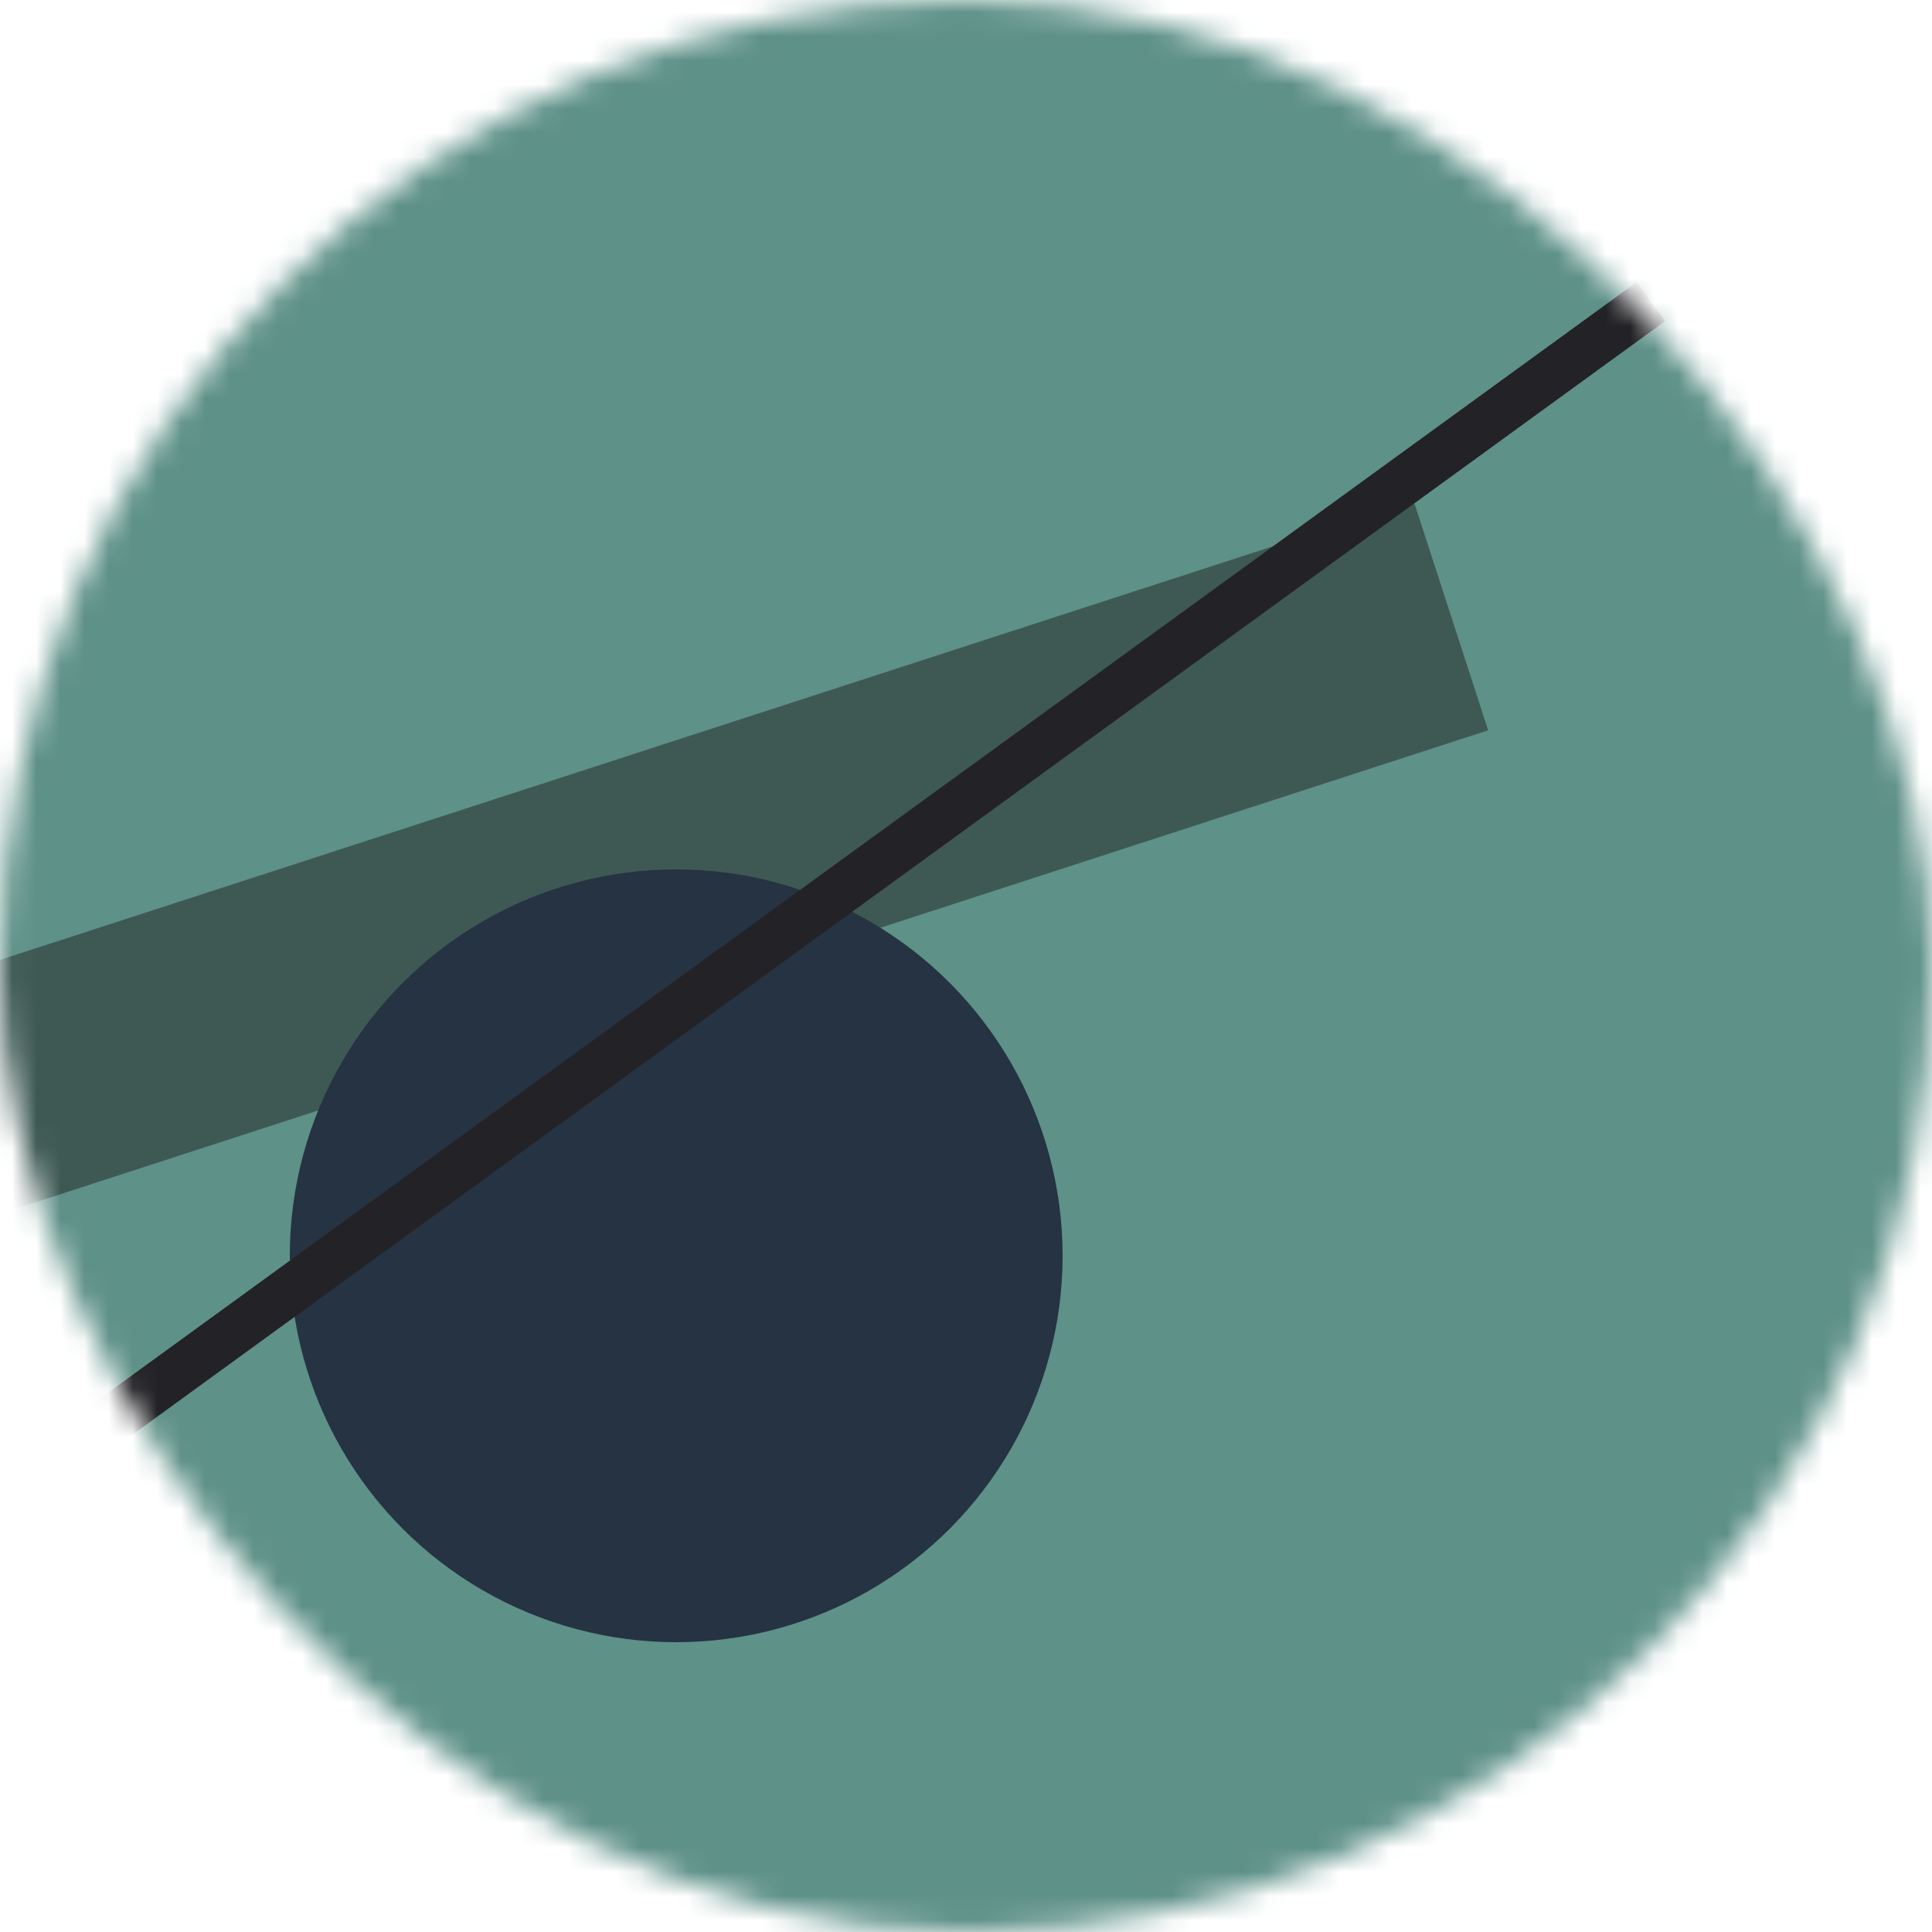 <svg viewBox="0 0 80 80" fill="none" role="img" xmlns="http://www.w3.org/2000/svg" width="120" height="120"><mask id="mask__bauhaus" maskUnits="userSpaceOnUse" x="0" y="0" width="80" height="80"><rect width="80" height="80" rx="160" fill="#FFFFFF"></rect></mask><g mask="url(#mask__bauhaus)"><rect width="80" height="80" fill="#5E9188"></rect><rect x="10" y="30" width="80" height="10" fill="#3E5954" transform="translate(-10 -10) rotate(162 40 40)"></rect><circle cx="40" cy="40" fill="#253342" r="16" transform="translate(-12 12)"></circle><line x1="0" y1="40" x2="80" y2="40" stroke-width="2" stroke="#232226" transform="translate(-4 -4) rotate(324 40 40)"></line></g></svg>